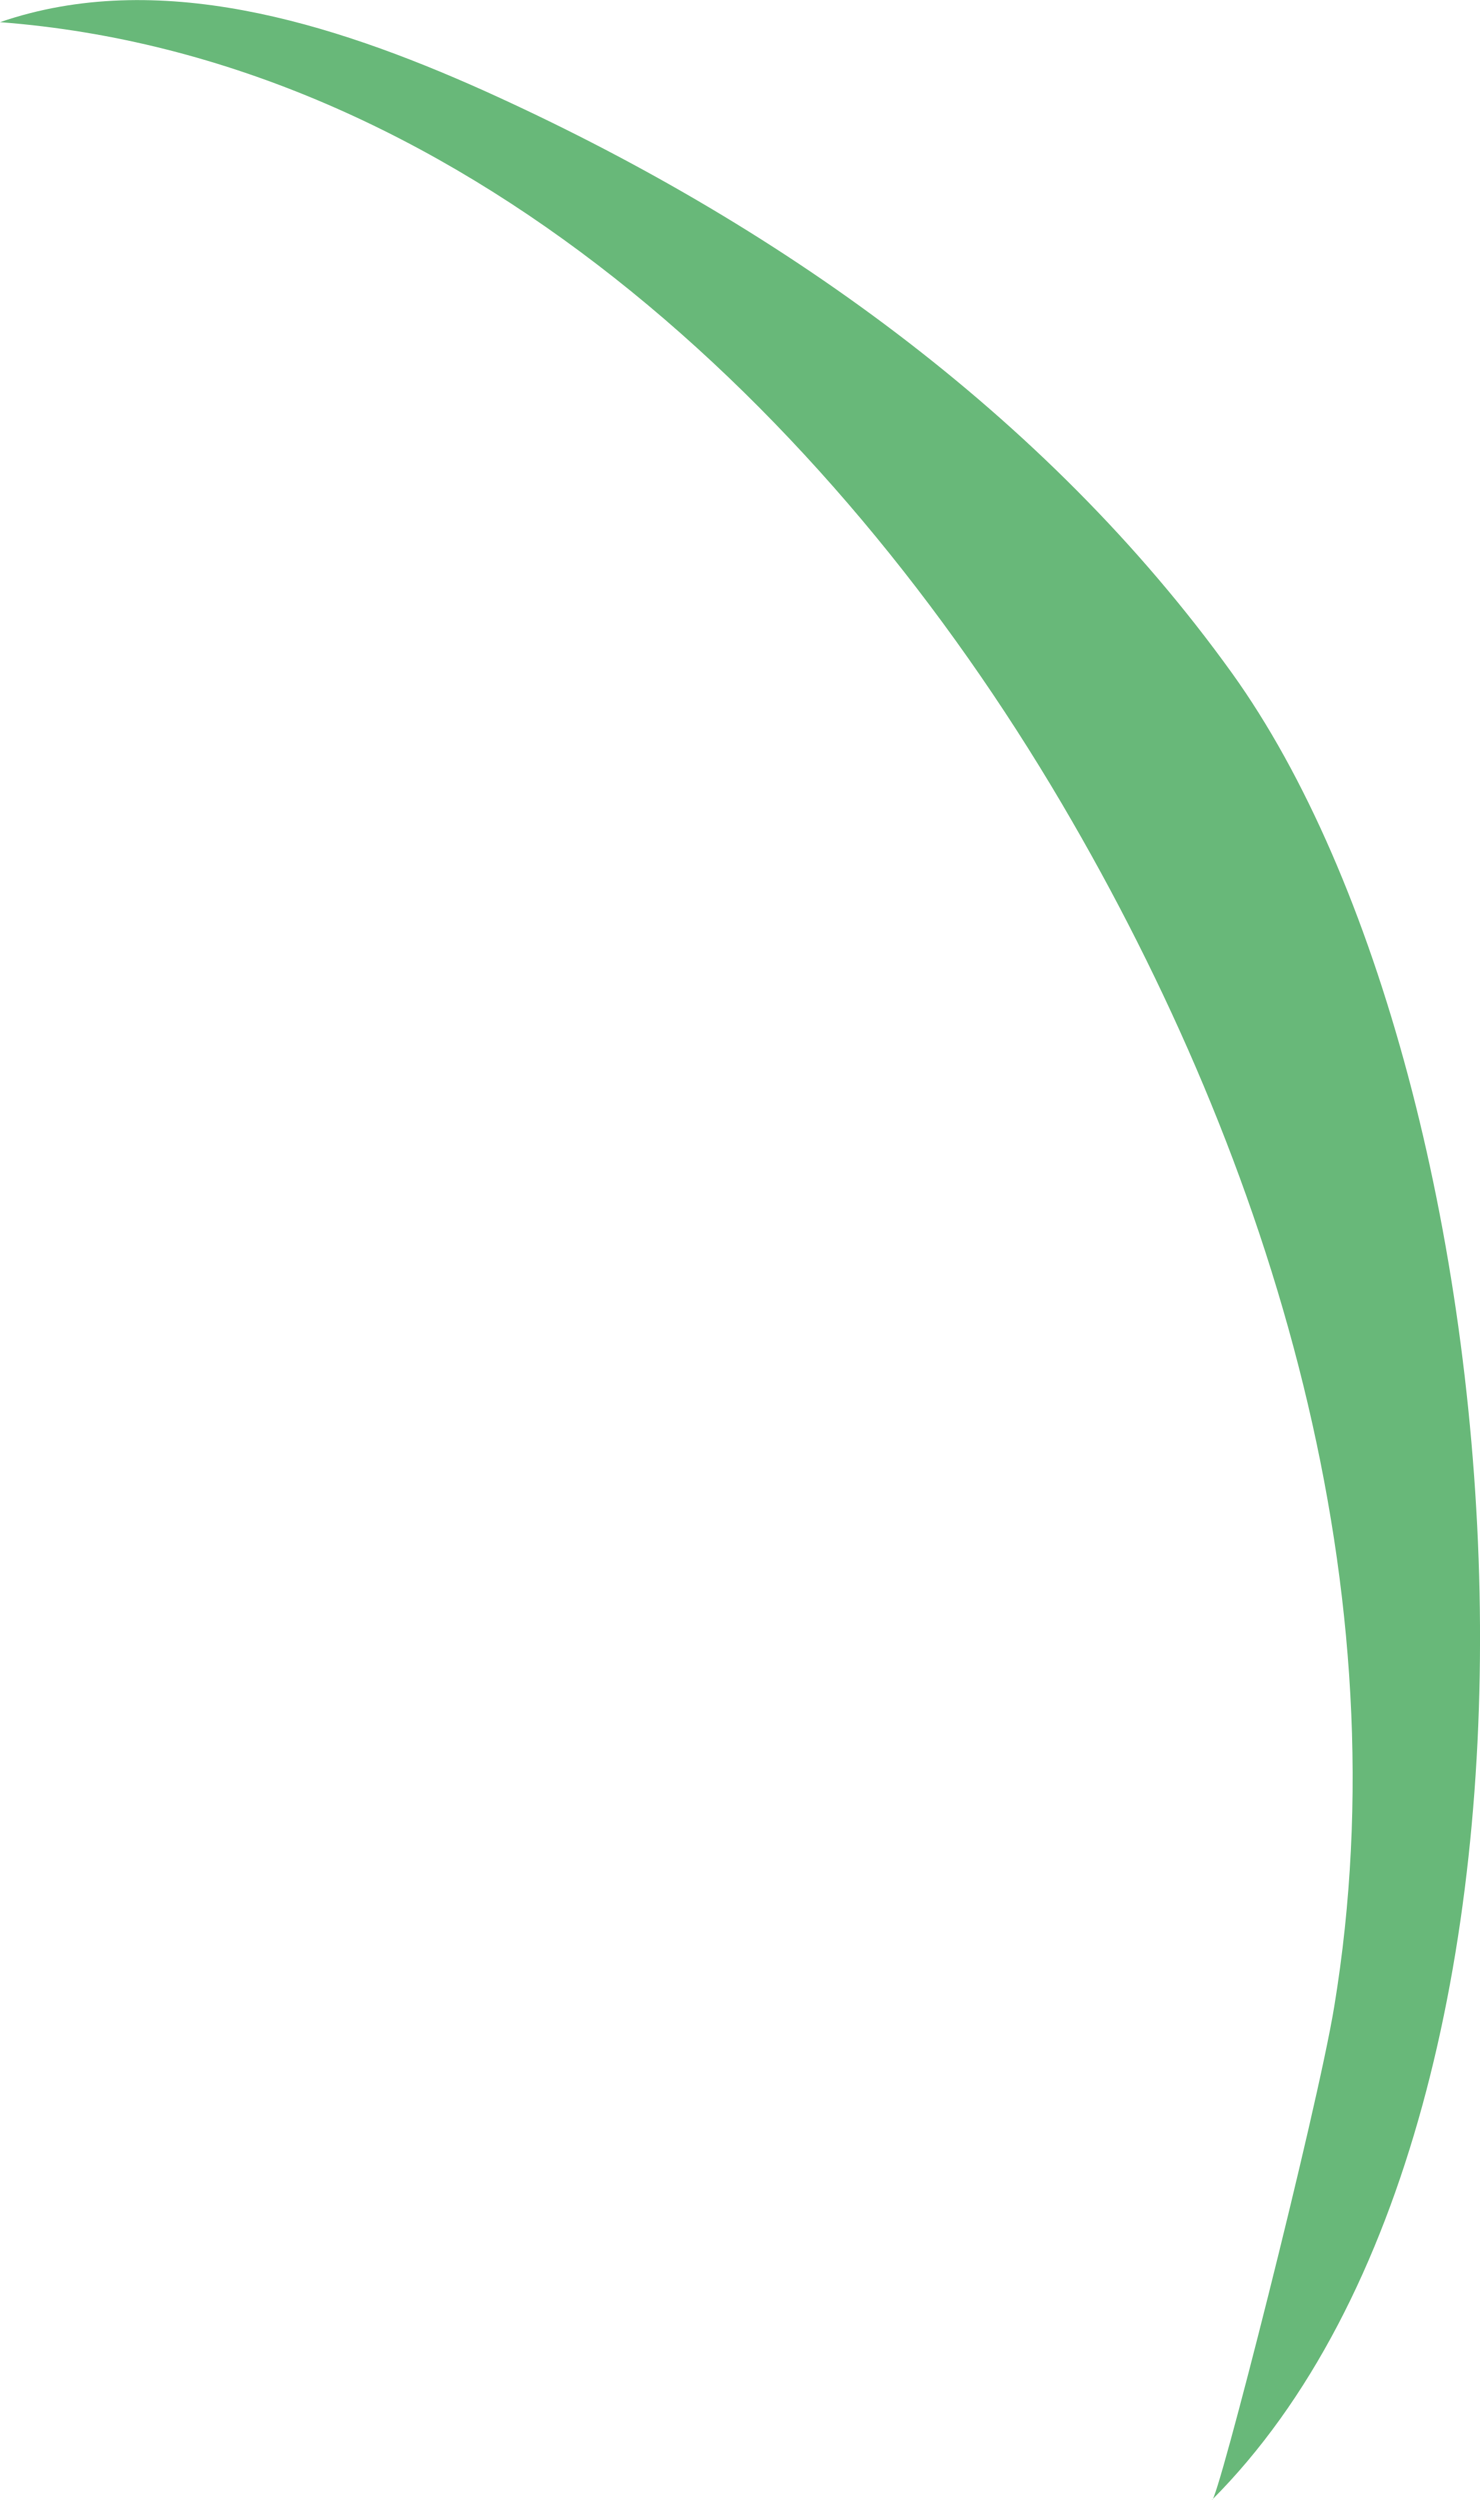 <svg xmlns="http://www.w3.org/2000/svg" viewBox="0 0 74.15 125.22"><defs><style>.cls-1{fill:#68b879;}</style></defs><g id="Layer_2" data-name="Layer 2"><g id="Grass"><path class="cls-1" d="M66.85,100.49c3.41-20.74-3-42.14-13.66-60.25C41.57,20.51,22.83,2.86,0,1.11c7.89-2.71,16.58,0,24.2,3.41C38.81,11.1,52.36,20.69,61.72,33.71c14.72,20.49,18.7,71.78-1,91.51C60.94,125.59,66,105.71,66.85,100.49Z"/></g></g></svg>
